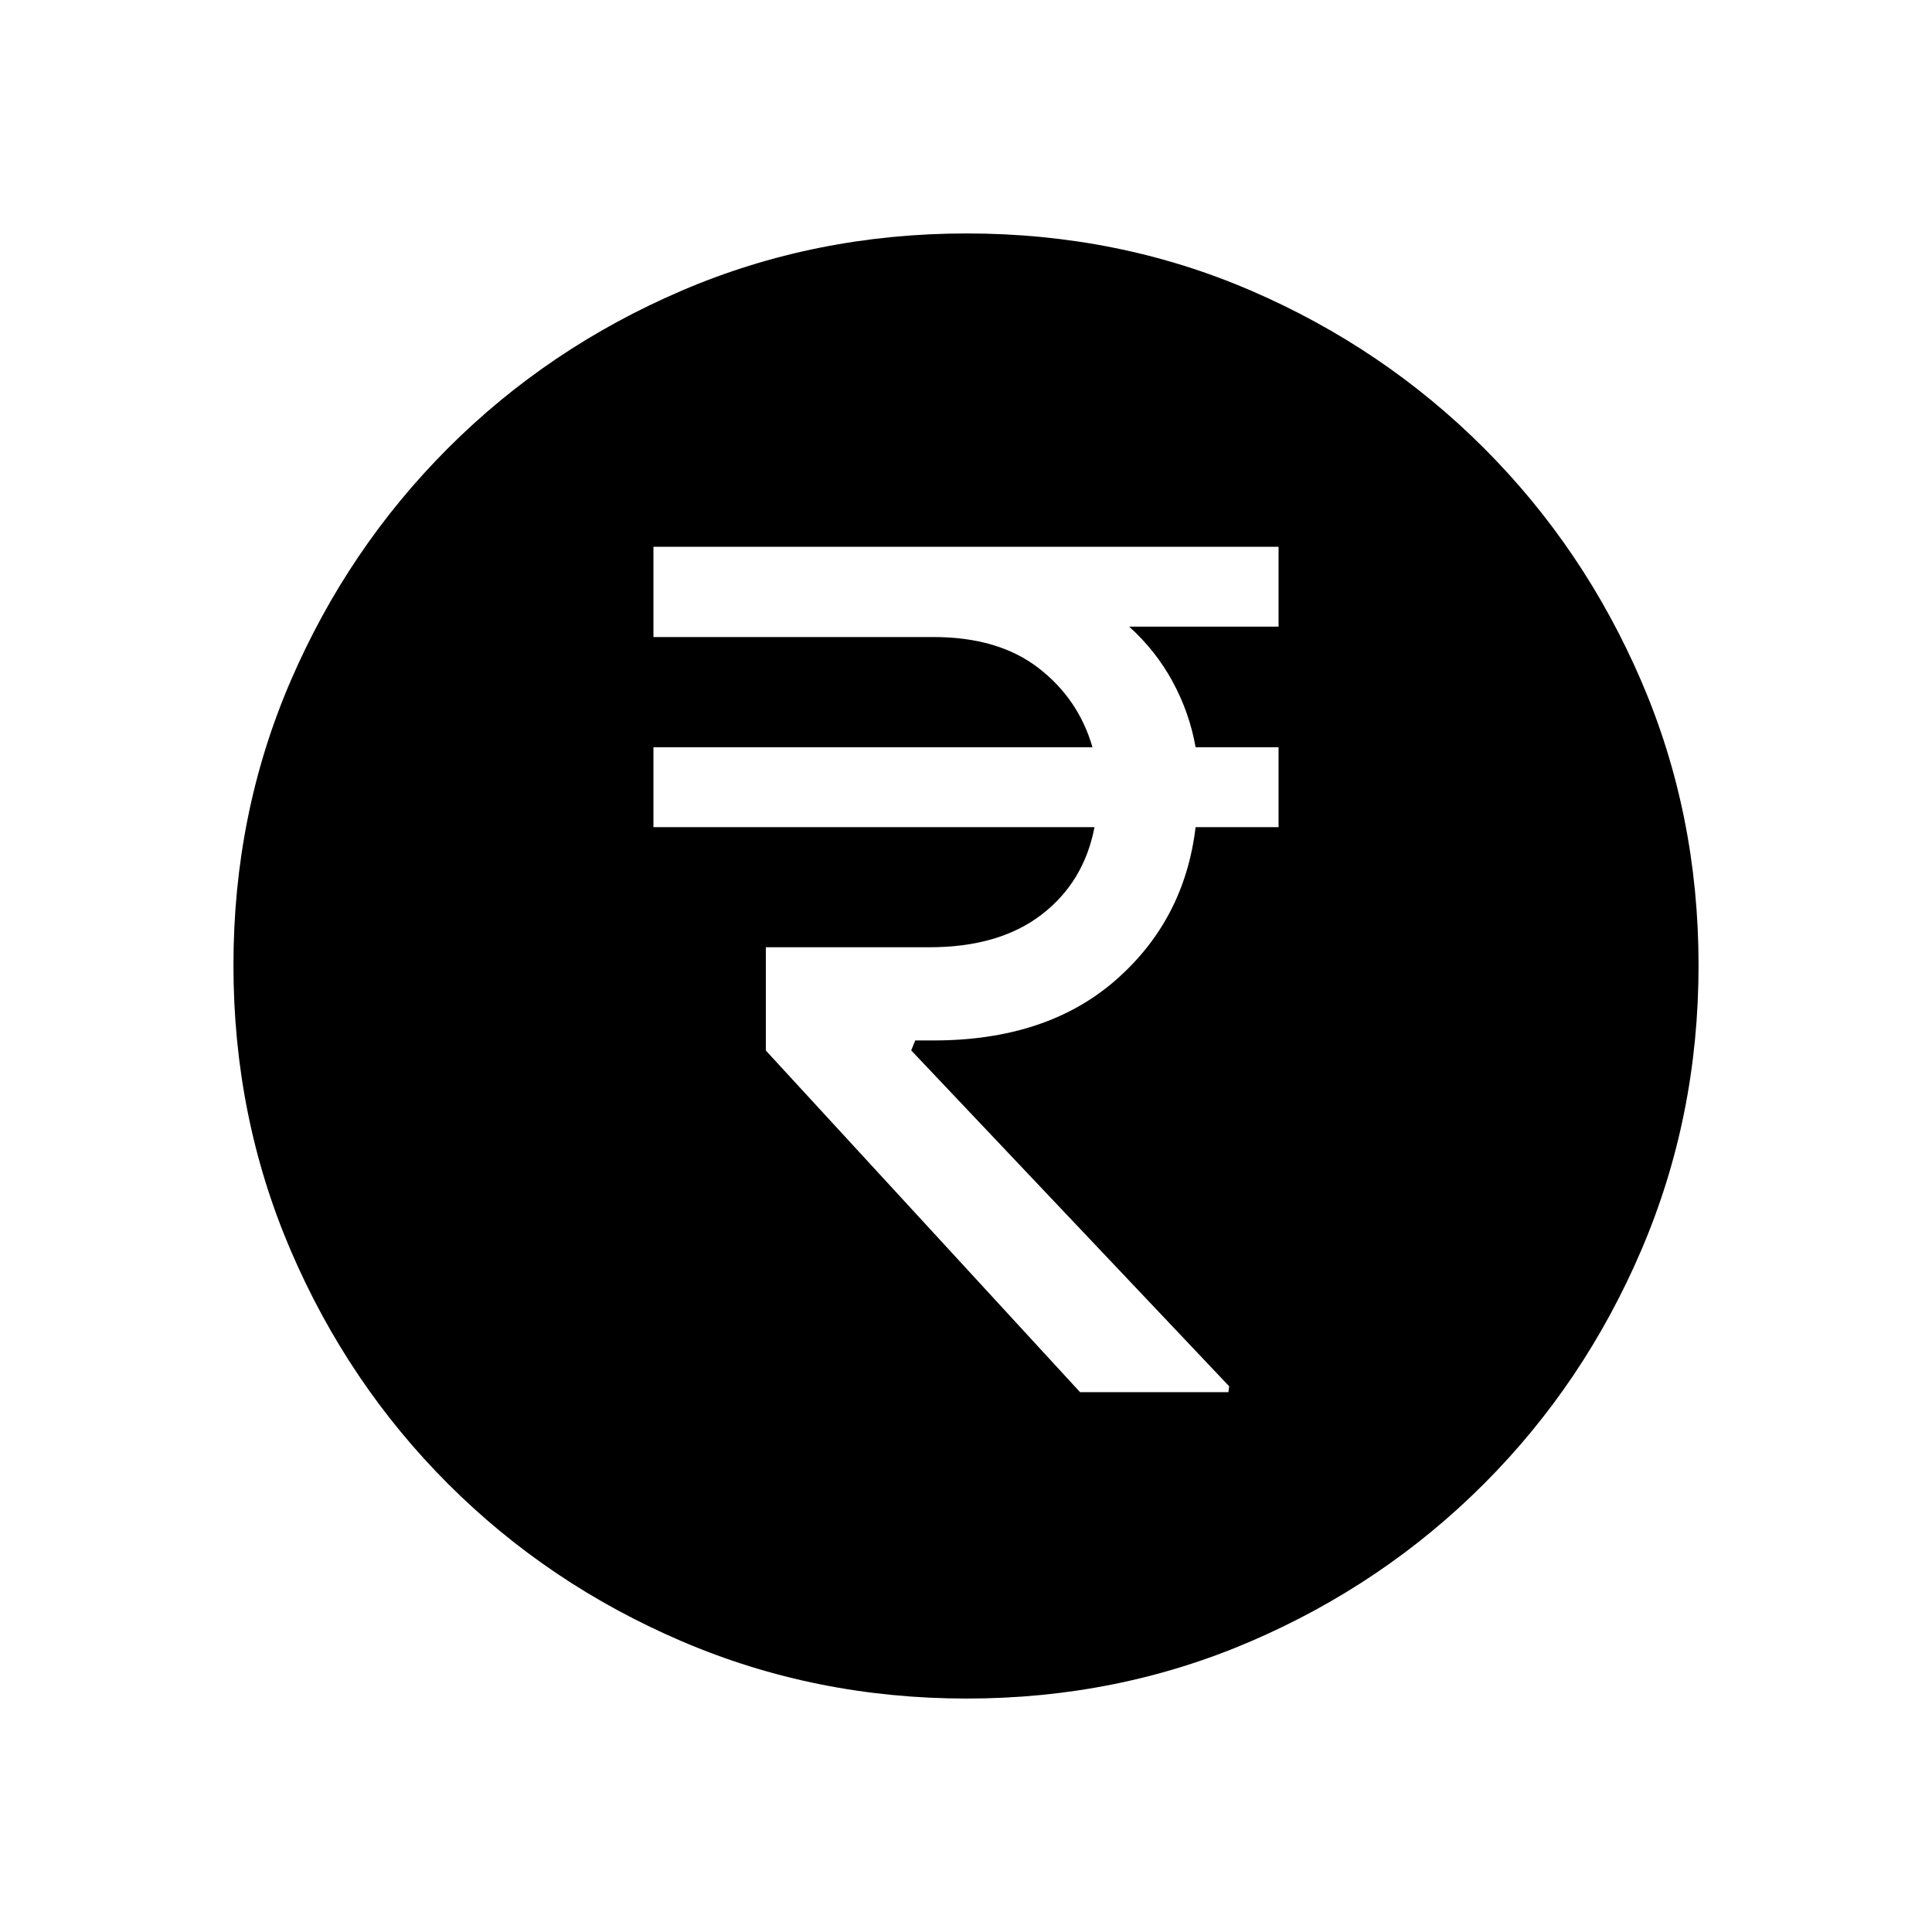 <svg xmlns="http://www.w3.org/2000/svg" height="20" viewBox="0 -960 960 960" width="20"><path d="M536.69-268.23h73.69l.39-2.93-158-166.91 2-4.93h9q56.31 0 90.58-29.96 34.26-29.96 39.73-76.04h41.23v-39.69h-41.22q-3.01-17.08-11.36-32.5-8.35-15.43-21.65-27.43h74.23v-39.69H324.69v44.85h139.2q32.11 0 52.03 15.31 19.93 15.3 26.93 39.46H324.69V-549h219.16q-5.23 27.31-26.34 43.5t-55.74 16.19h-81.23V-438l156.15 169.77ZM480.34-116q-75.11 0-141.48-28.42-66.37-28.42-116.18-78.21-49.81-49.79-78.25-116.09Q116-405.01 116-480.39q0-75.38 28.42-141.25t78.21-115.68q49.79-49.81 116.09-78.25Q405.01-844 480.39-844q75.38 0 141.25 28.42t115.68 78.21q49.81 49.79 78.25 115.85Q844-555.45 844-480.34q0 75.11-28.42 141.48-28.42 66.37-78.21 116.18-49.79 49.81-115.85 78.25Q555.45-116 480.34-116Z"/></svg>
